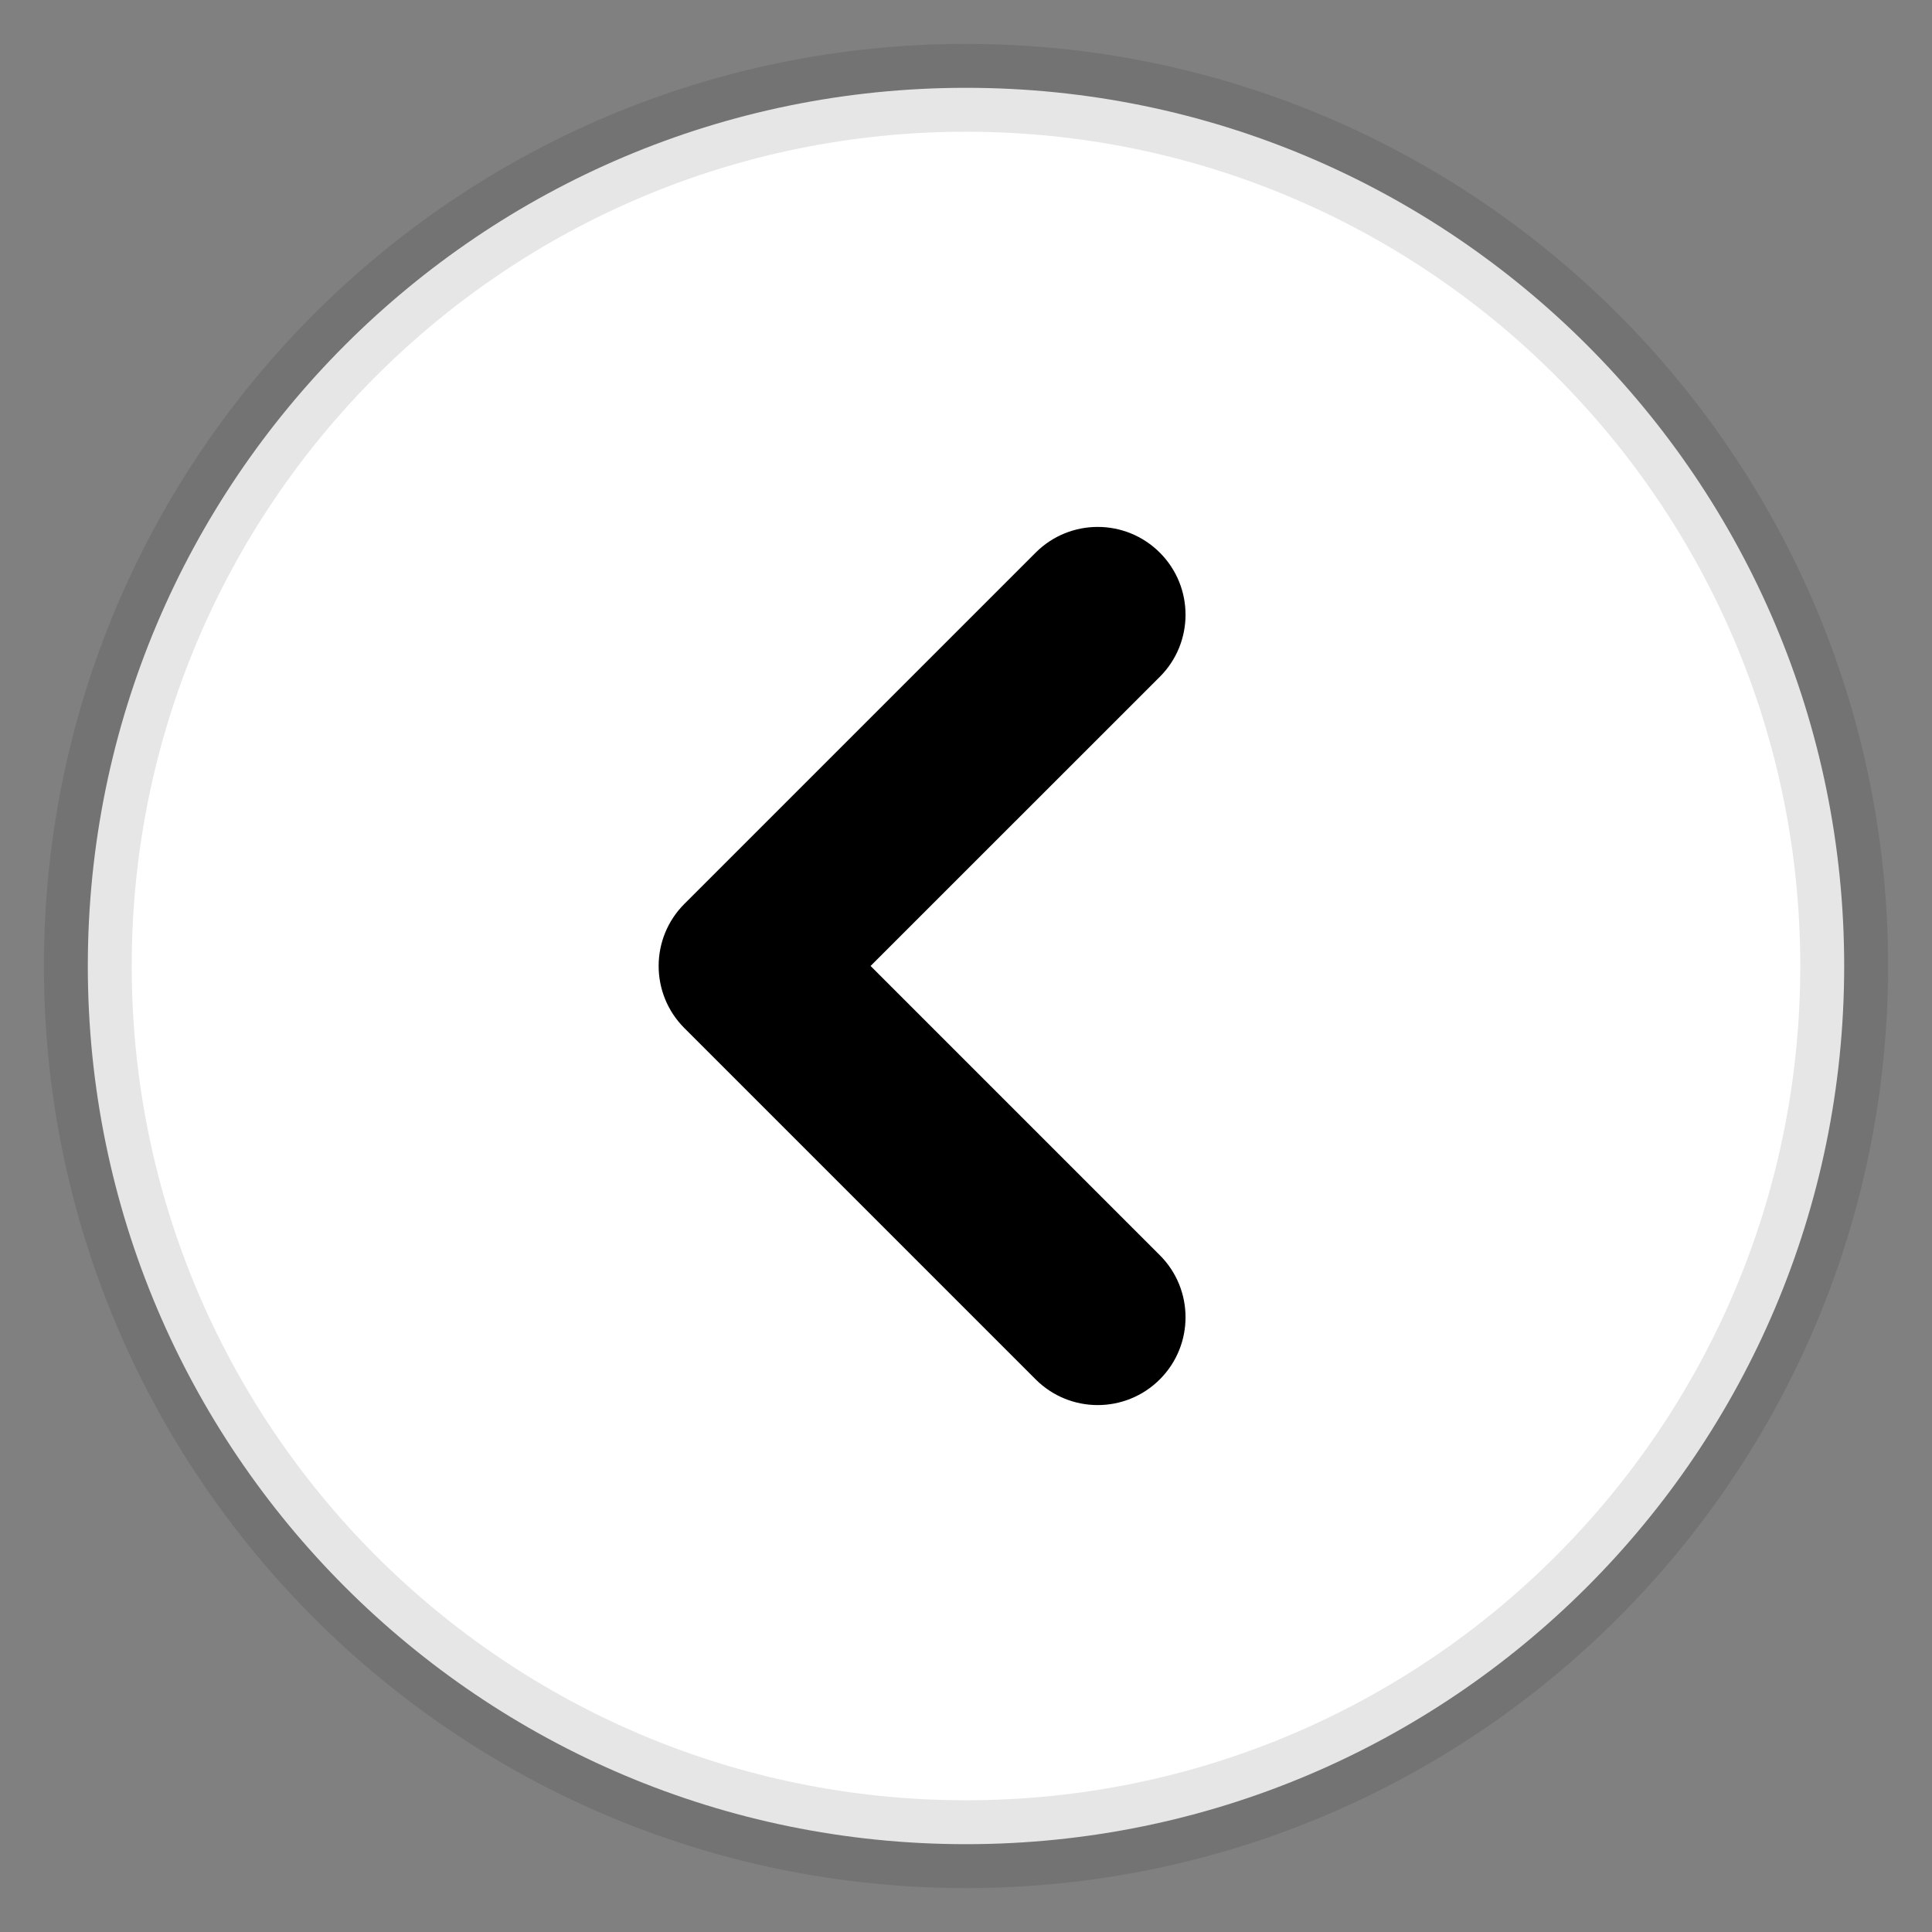 <?xml version="1.0" encoding="UTF-8" standalone="no"?>
<svg width="44px" height="44px" viewBox="0 0 44 44" version="1.1" xmlns="http://www.w3.org/2000/svg" xmlns:xlink="http://www.w3.org/1999/xlink">
    <rect x="0" y="0" width="44" height="44" fill="#808080" stroke="none"/>
    <!-- Generator: Sketch 3.6.1 (26313) - http://www.bohemiancoding.com/sketch -->
    <title>Group 4 Copy</title>
    <desc>Created with Sketch.</desc>
    <defs></defs>
    <g id="Home" stroke="none" stroke-width="1" fill="none" fill-rule="evenodd">
        <g id="Desktop-HD-Copy-5" transform="translate(-117, -559)">
            <g id="Group-4-Copy" transform="translate(119, 561)">
                <path d="M20,40 C31.046,40 40,31.046 40,20 C40,8.954 31.046,0 20,0 C8.954,0 0,8.954 0,20 C0,31.046 8.954,40 20,40 Z" id="circle" stroke-opacity="0.1" stroke="#000000" stroke-width="2" fill="#FFFFFF"></path>
                <path d="M20.173,19.999 L13.586,26.586 C12.805,27.367 12.805,28.633 13.586,29.414 C14.367,30.195 15.633,30.195 16.414,29.414 L24.414,21.414 C25.195,20.633 25.195,19.367 24.414,18.586 L16.414,10.586 C15.633,9.805 14.367,9.805 13.586,10.586 C12.805,11.367 12.805,12.633 13.586,13.414 L20.173,19.999 Z" id="arrow" fill="#000000" transform="translate(19, 20) scale(-1, 1) translate(-19, -20) "></path>
            </g>
        </g>
    </g>
</svg>